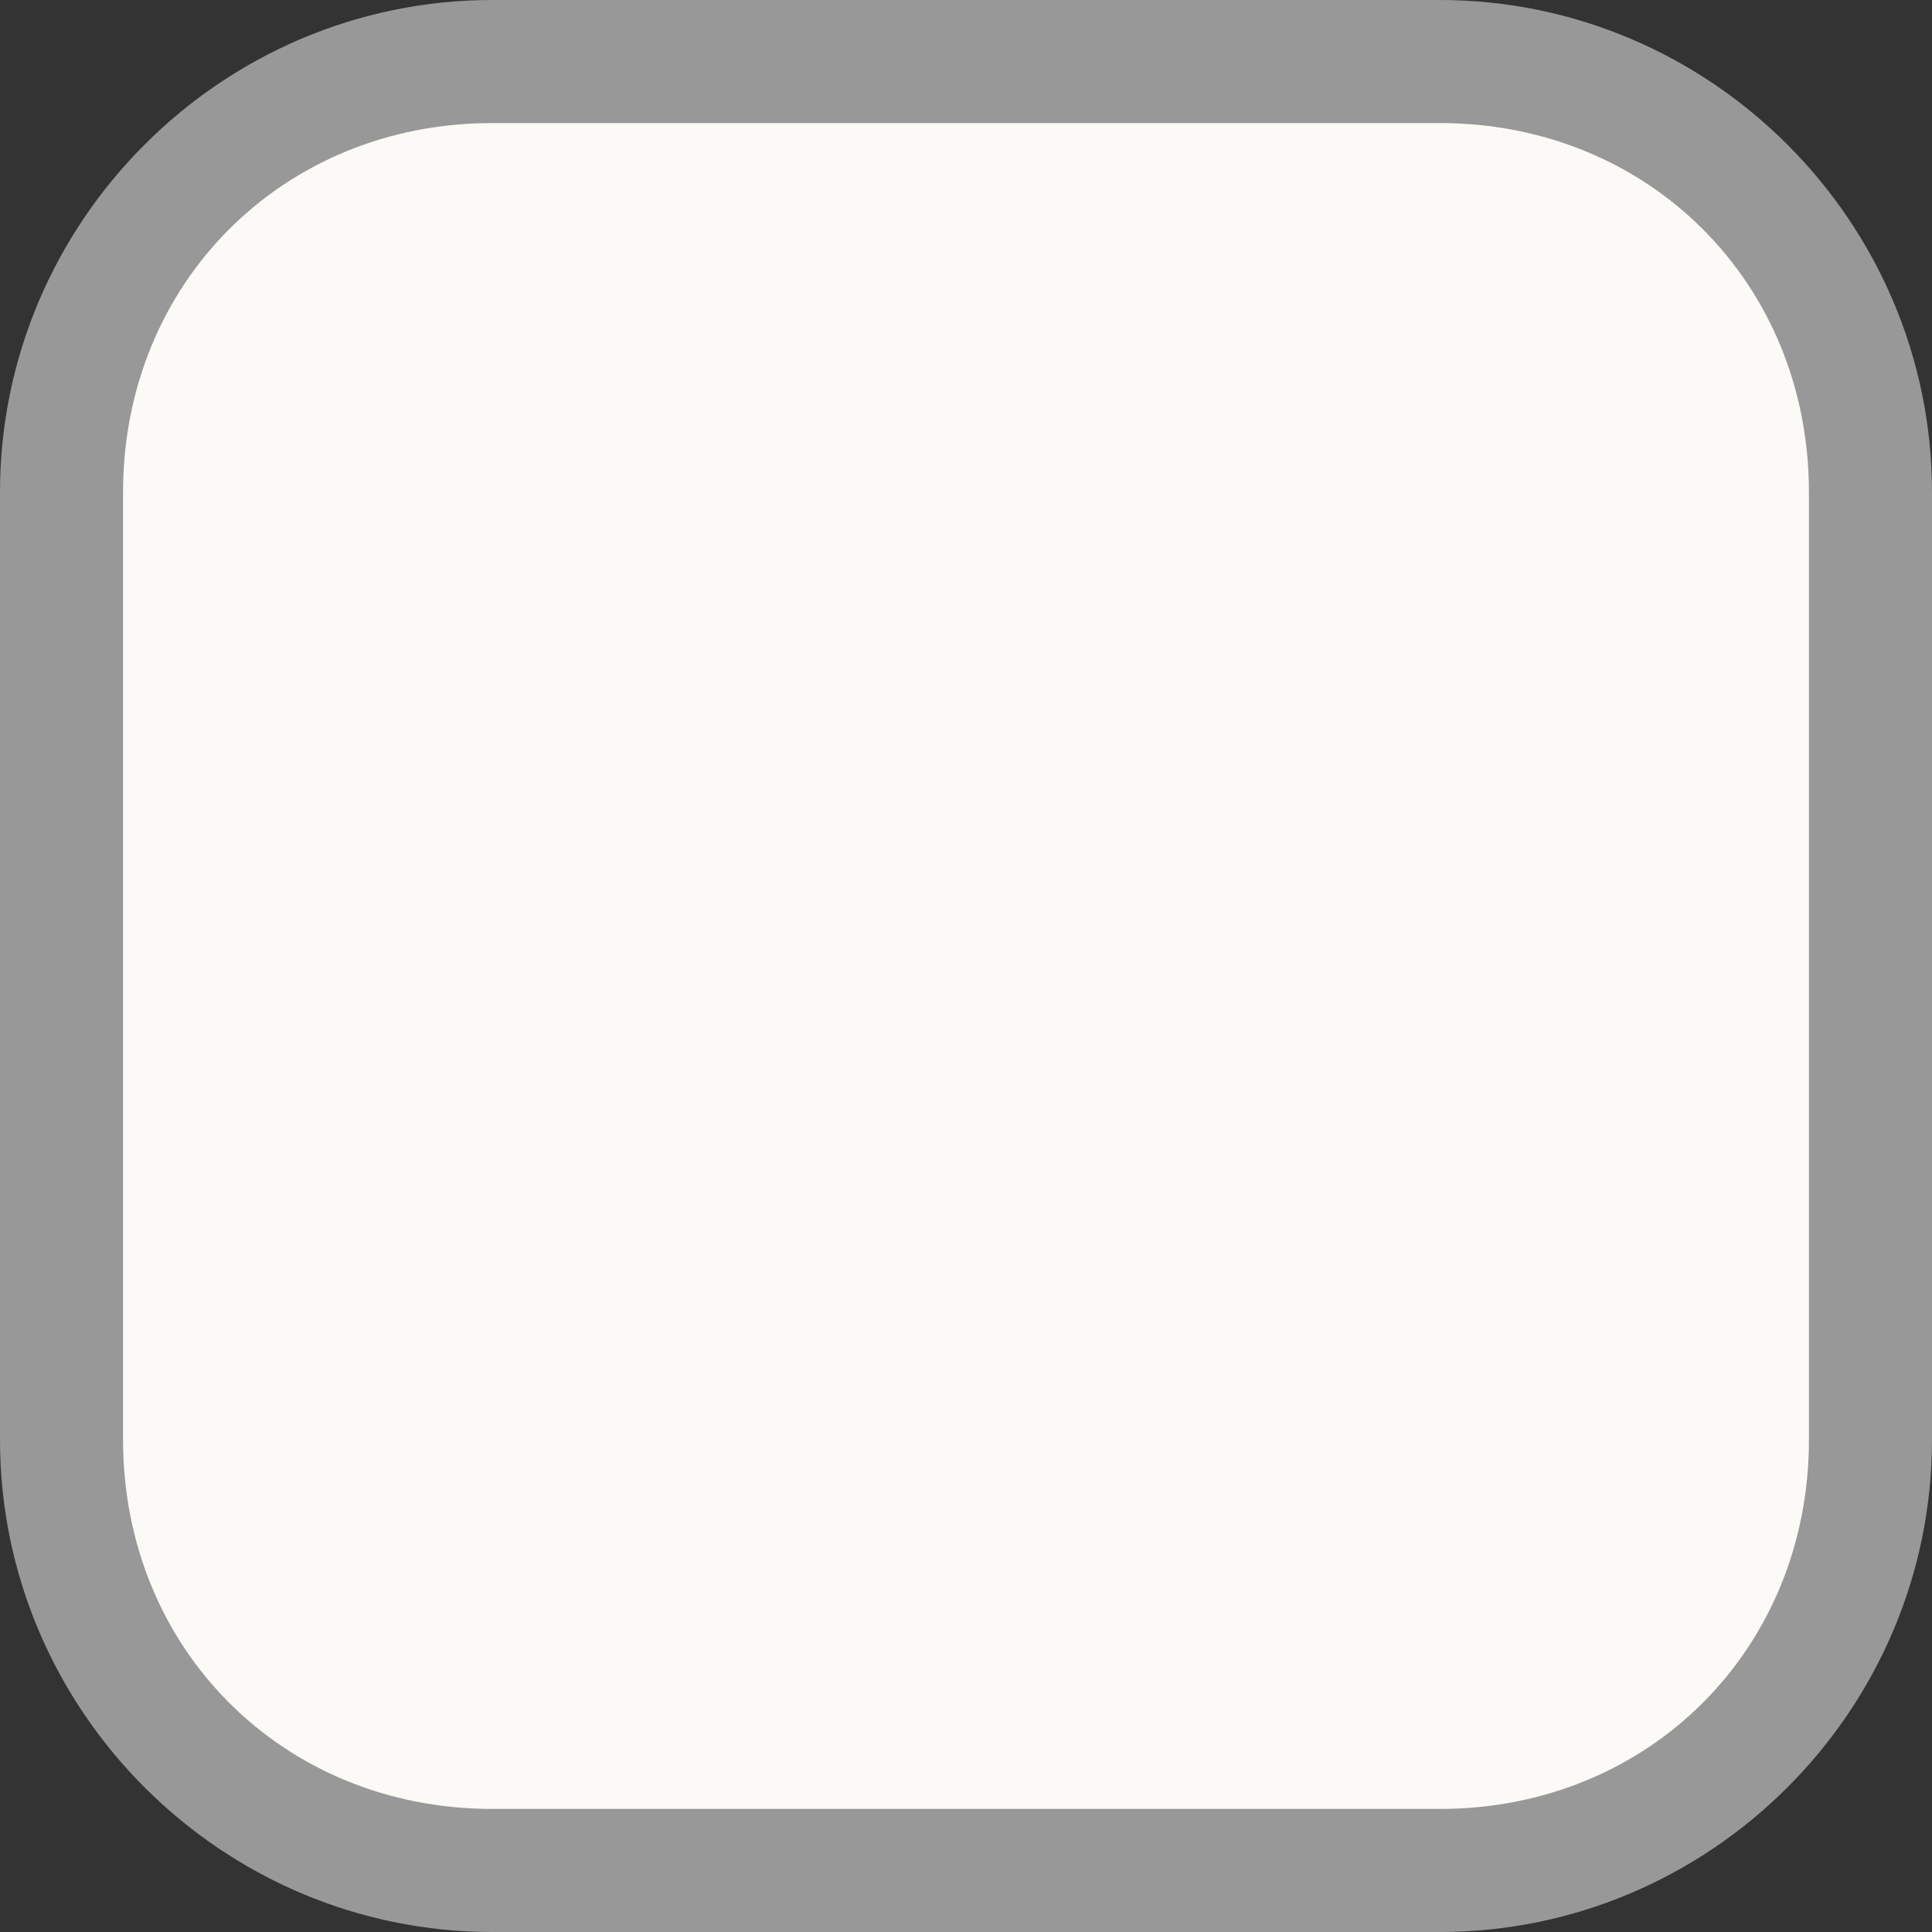 <?xml version="1.0" encoding="utf-8"?>
<!-- Generator: Adobe Illustrator 23.0.1, SVG Export Plug-In . SVG Version: 6.00 Build 0)  -->
<svg version="1.1" id="Layer_1" xmlns="http://www.w3.org/2000/svg" xmlns:xlink="http://www.w3.org/1999/xlink" x="0px" y="0px"
	 viewBox="0 0 15.7 15.7" style="enable-background:new 0 0 15.7 15.7;" xml:space="preserve">
<rect x="0" y="0" width="15.7" height="15.7" fill="#333333" stroke="none"/>
<style type="text/css">
	.st0{fill:#FCFAF6;}
	.st1{fill:#989898;}
</style>
<g>
	<path class="st0" d="M4,15.2c-1.9,0-3.5-1.6-3.5-3.5V4c0-1.9,1.6-3.5,3.5-3.5h7.7c1.9,0,3.5,1.6,3.5,3.5v7.7c0,1.9-1.6,3.5-3.5,3.5
		H4z"/>
	<path class="st1" d="M11.7,1c1.7,0,3,1.3,3,3v7.7c0,1.7-1.3,3-3,3H4c-1.7,0-3-1.3-3-3V4c0-1.7,1.3-3,3-3H11.7 M11.7,0H4
		C1.8,0,0,1.8,0,4v7.7c0,2.2,1.8,4,4,4h7.7c2.2,0,4-1.8,4-4V4C15.7,1.8,13.9,0,11.7,0L11.7,0z"/>
</g>
</svg>
